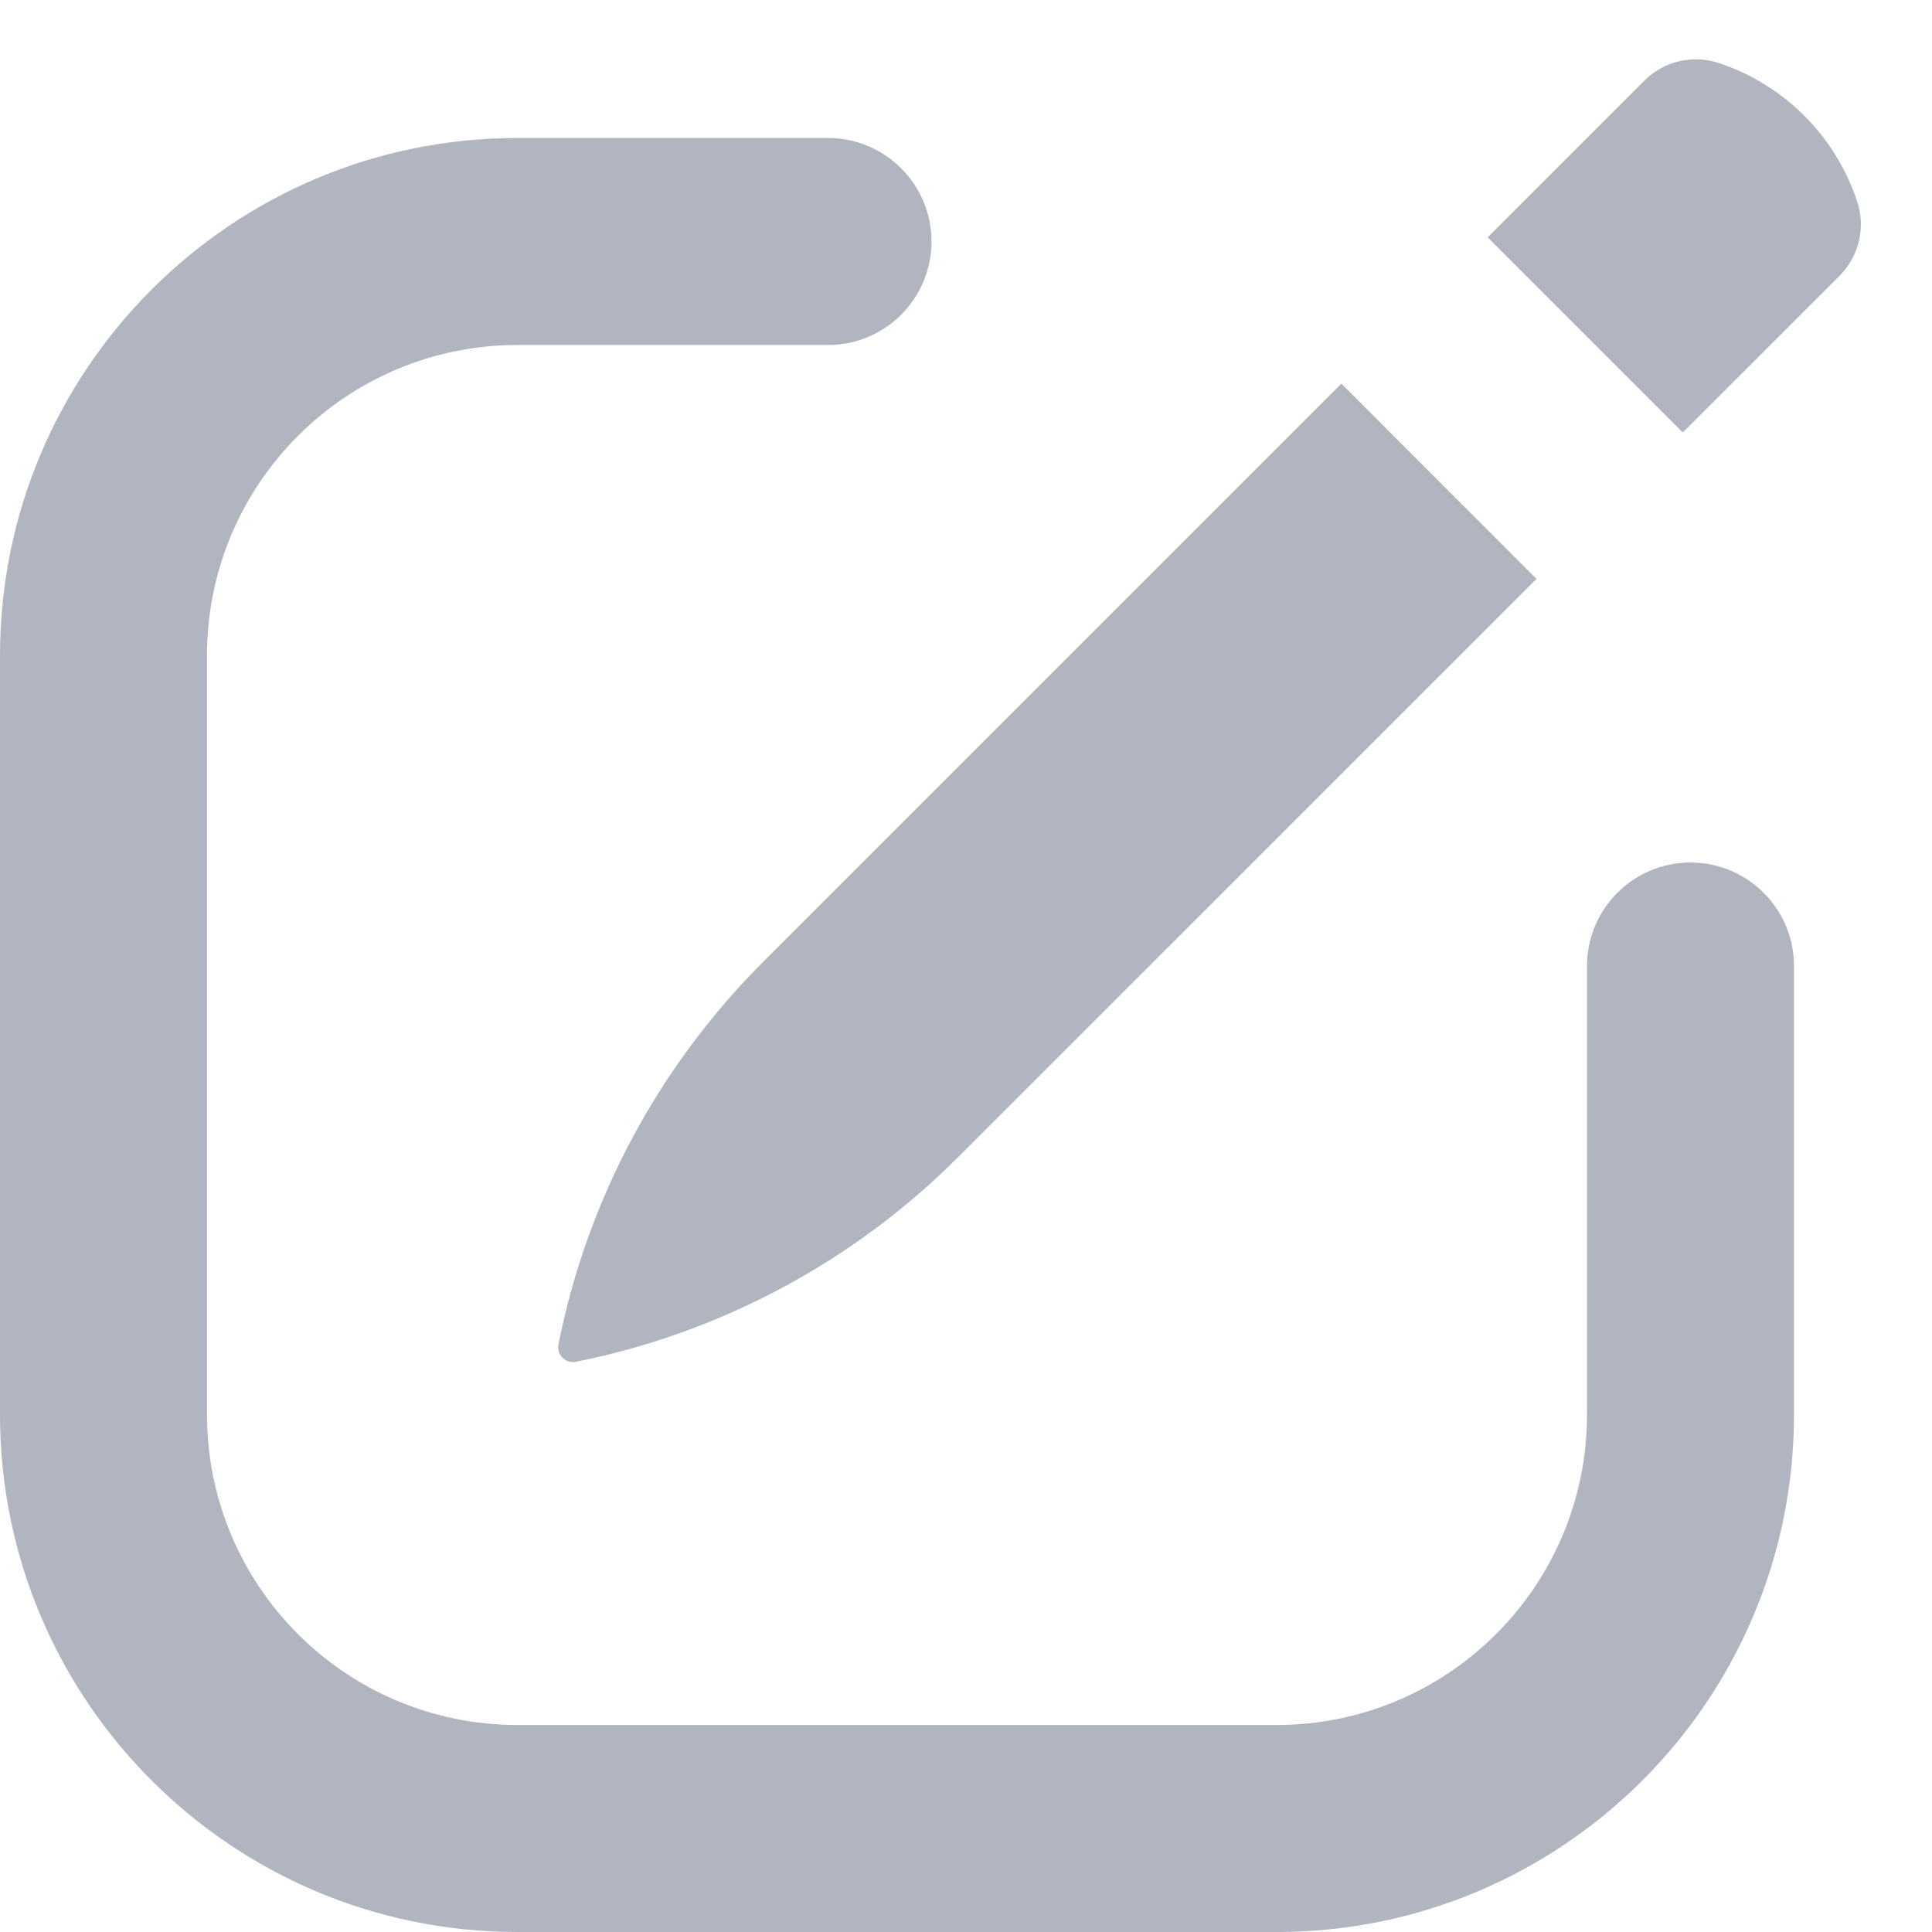 <svg width="14" height="14" viewBox="0 0 14 14" fill="none" xmlns="http://www.w3.org/2000/svg">
<path d="M3.75 1C1.679 1 0 2.679 0 4.75V10.25C0 12.321 1.679 14 3.75 14H9.25C11.321 14 13 12.321 13 10.25V7C13 6.586 12.664 6.25 12.25 6.25C11.836 6.25 11.5 6.586 11.5 7V10.25C11.5 11.493 10.493 12.5 9.25 12.5H3.75C2.507 12.5 1.5 11.493 1.5 10.25V4.75C1.5 3.507 2.507 2.5 3.75 2.5H6C6.414 2.5 6.75 2.164 6.75 1.75C6.75 1.336 6.414 1 6 1H3.75Z" fill="#B0B5C0"/>
<path d="M11.134 4.195L9.72 2.78L5.528 6.972C4.772 7.728 4.256 8.691 4.047 9.74C4.031 9.816 4.098 9.883 4.174 9.868C5.223 9.658 6.186 9.142 6.942 8.386L11.134 4.195Z" fill="#B0B5C0"/>
<path d="M12.456 0.457C12.266 0.394 12.057 0.443 11.916 0.584L10.78 1.72L12.194 3.134L13.33 1.999C13.471 1.857 13.521 1.648 13.457 1.458C13.3 0.985 12.929 0.614 12.456 0.457Z" fill="#B0B5C0"/>
</svg>
